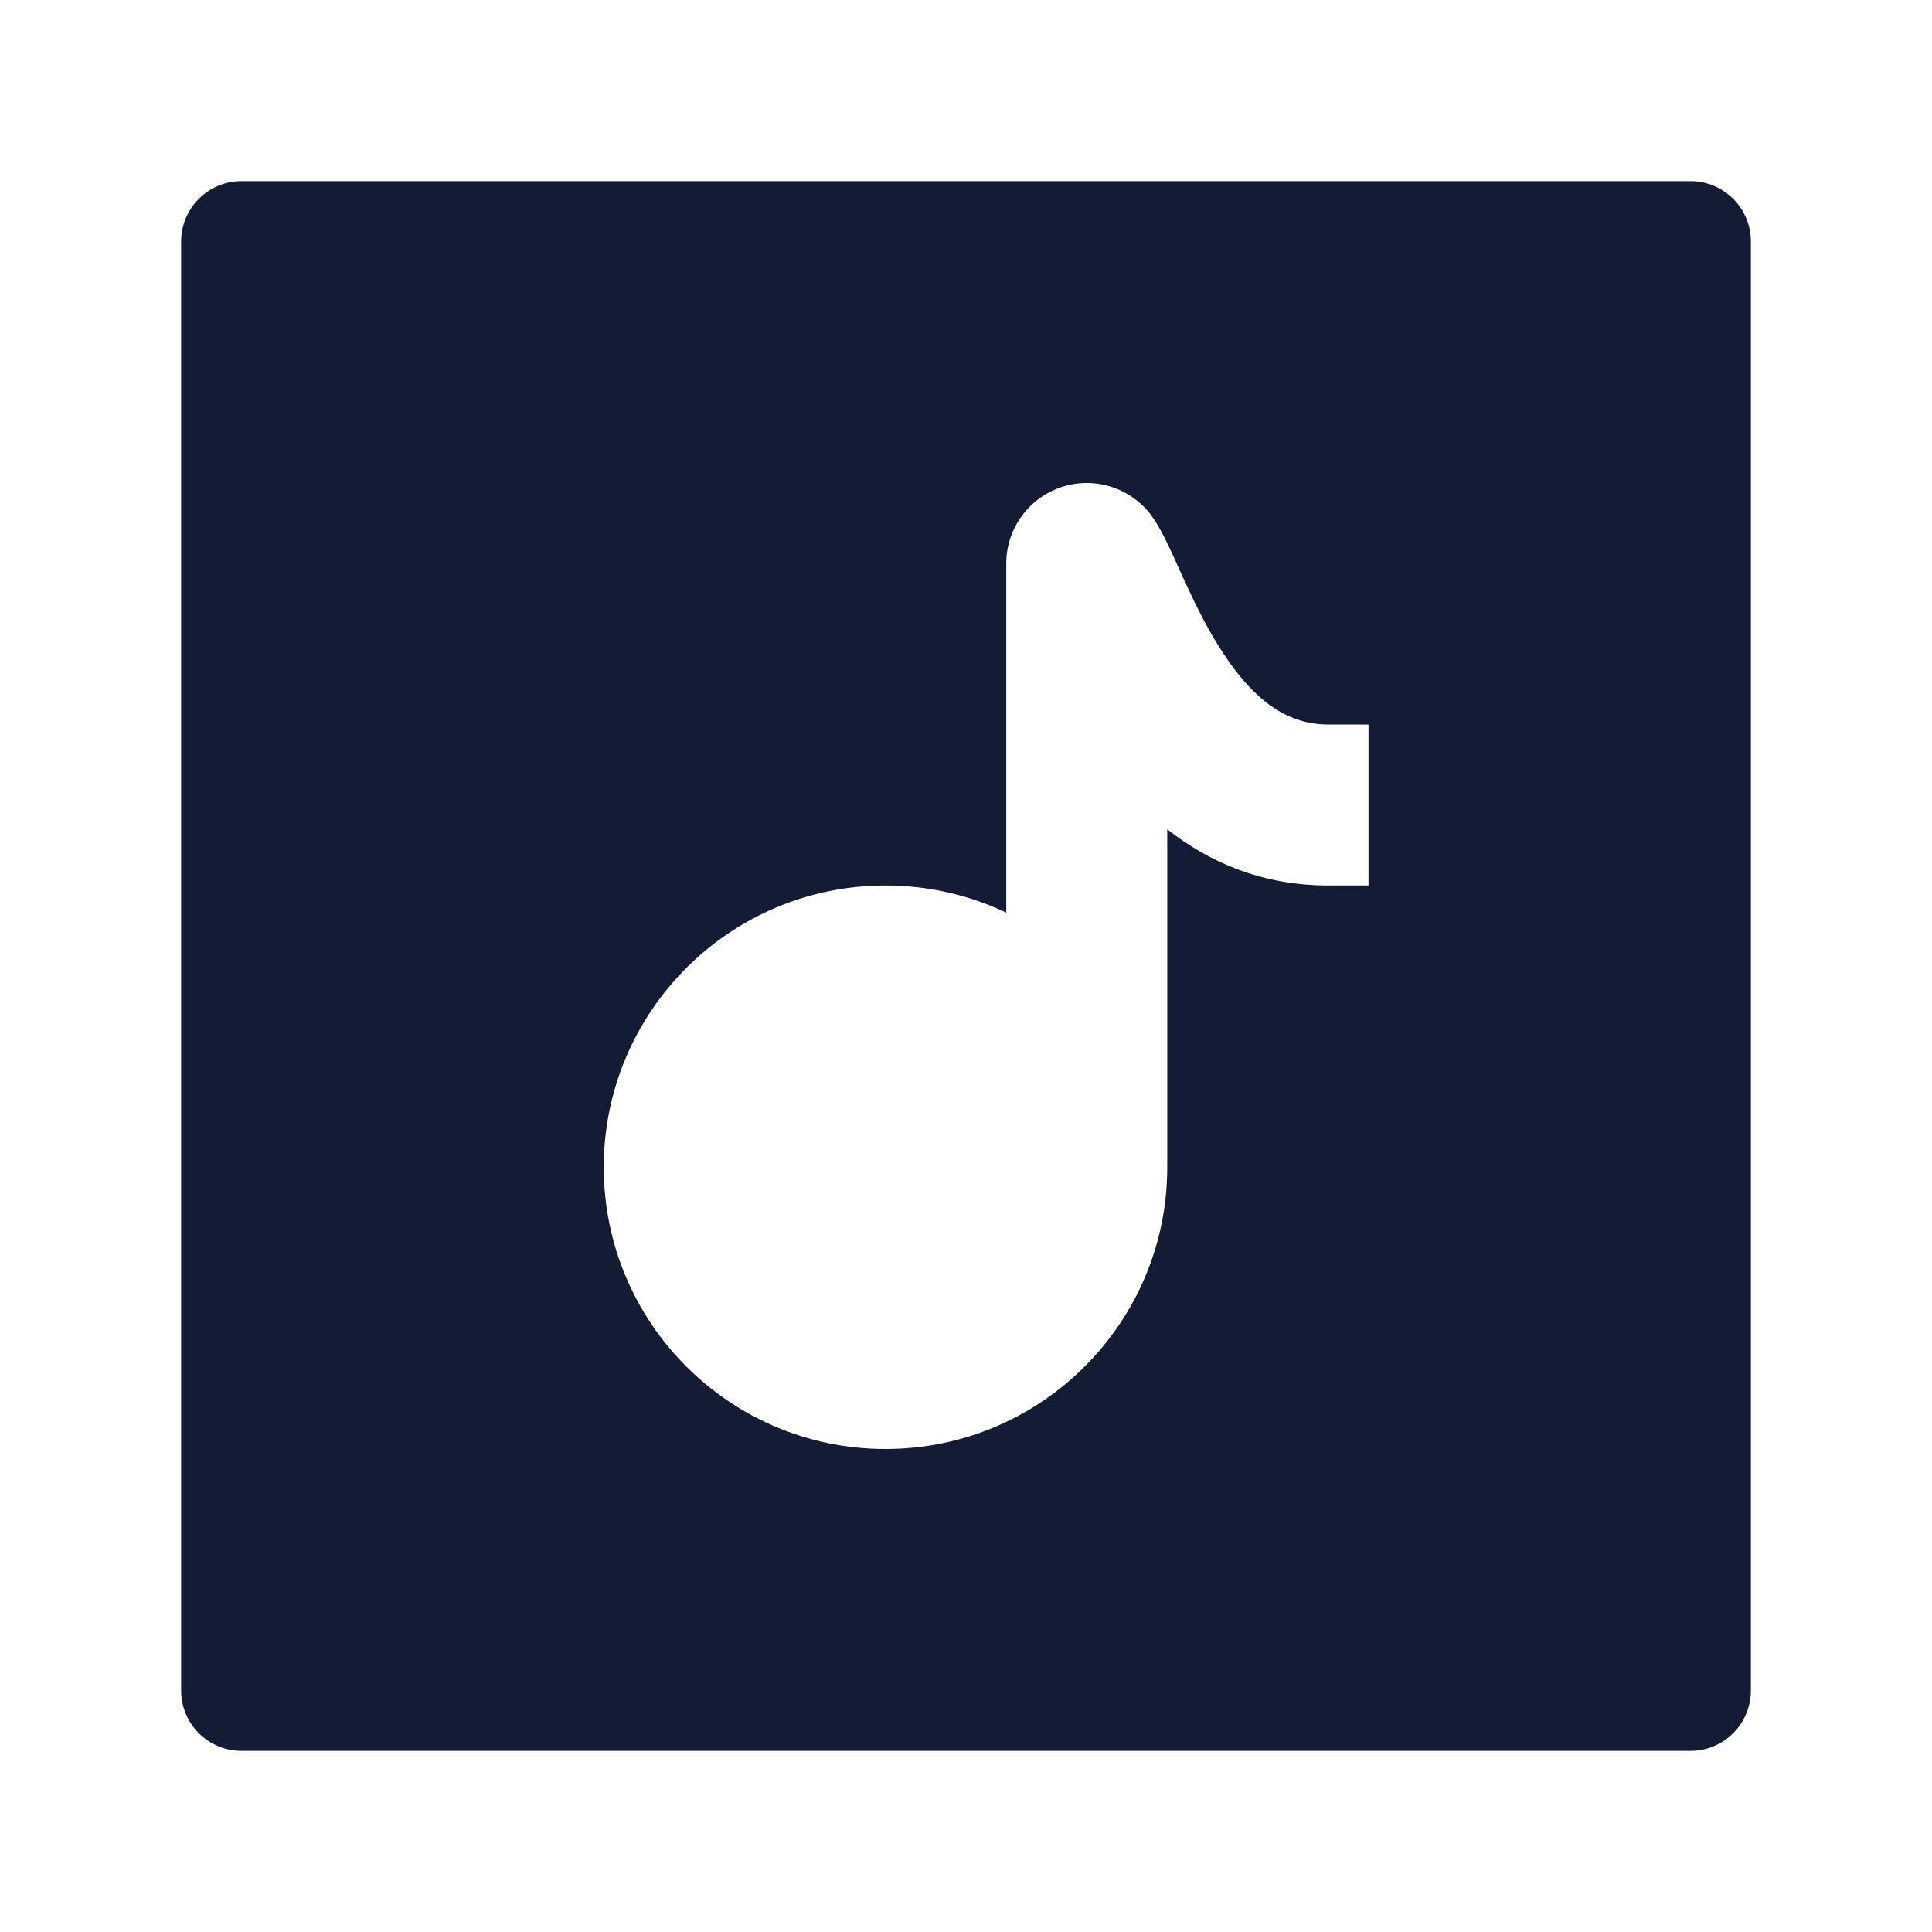 <svg width="24" height="24" viewBox="0 0 24 24" fill="none" xmlns="http://www.w3.org/2000/svg">
<path fill-rule="evenodd" clip-rule="evenodd" d="M2.25 3C2.25 2.586 2.586 2.25 3 2.25H21C21.414 2.25 21.75 2.586 21.75 3V21C21.75 21.414 21.414 21.75 21 21.75H3C2.586 21.75 2.25 21.414 2.25 21V3ZM13.21 6.043C13.632 5.915 14.088 6.079 14.332 6.445C14.422 6.58 14.497 6.739 14.549 6.851C14.572 6.899 14.609 6.981 14.646 7.064C14.68 7.137 14.713 7.211 14.736 7.261C14.87 7.551 15.021 7.854 15.207 8.133C15.587 8.703 15.99 9 16.5 9H17V11L16.5 11C15.669 11 15.012 10.704 14.5 10.302V14.5C14.5 16.433 12.933 18 11 18C9.067 18 7.5 16.433 7.5 14.5C7.5 12.567 9.067 11 11 11C11.537 11 12.045 11.121 12.5 11.337V7C12.5 6.559 12.789 6.171 13.21 6.043Z" fill="#141B34"/>
</svg>

